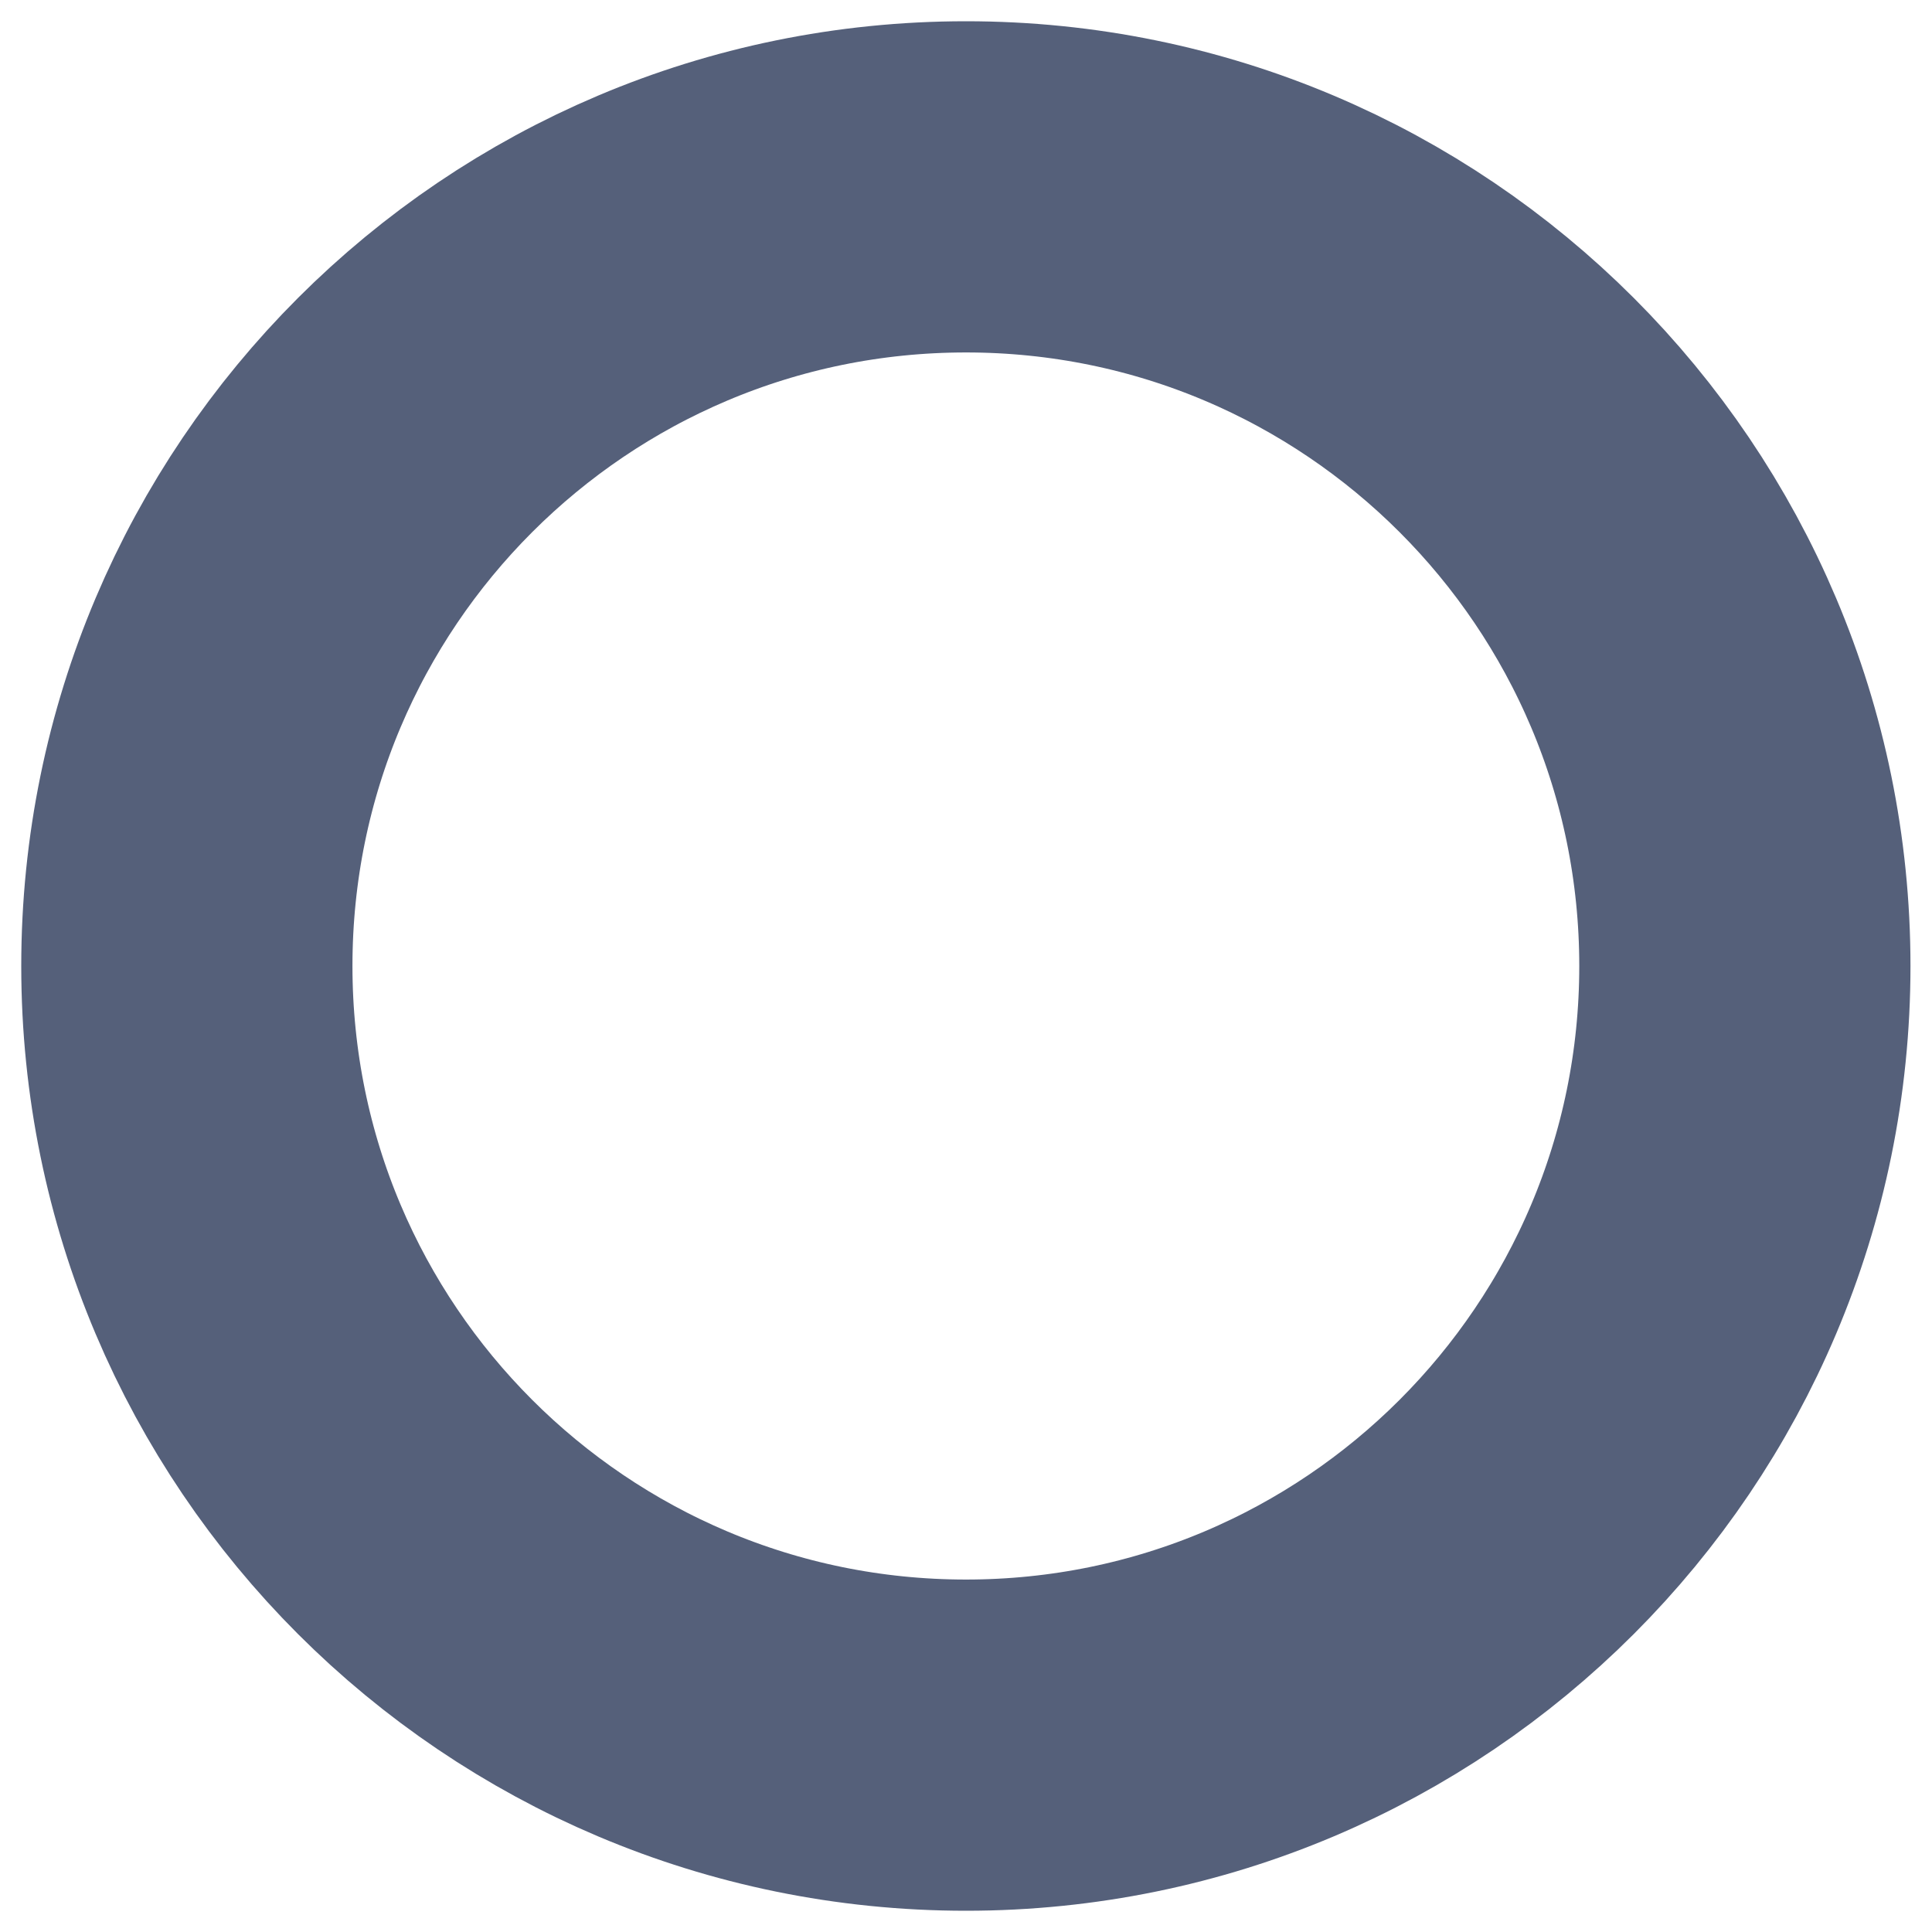 <svg width="7" height="7" viewBox="0 0 7 7" fill="none" xmlns="http://www.w3.org/2000/svg">
<path d="M3.5 6.323C5.058 6.323 6.322 5.059 6.322 3.5C6.322 1.941 5.058 0.677 3.5 0.677C1.941 0.677 0.677 1.941 0.677 3.5C0.677 5.059 1.941 6.323 3.5 6.323Z" stroke="#55607A" stroke-width="1.2" stroke-linecap="round" stroke-linejoin="round"/>
</svg>

